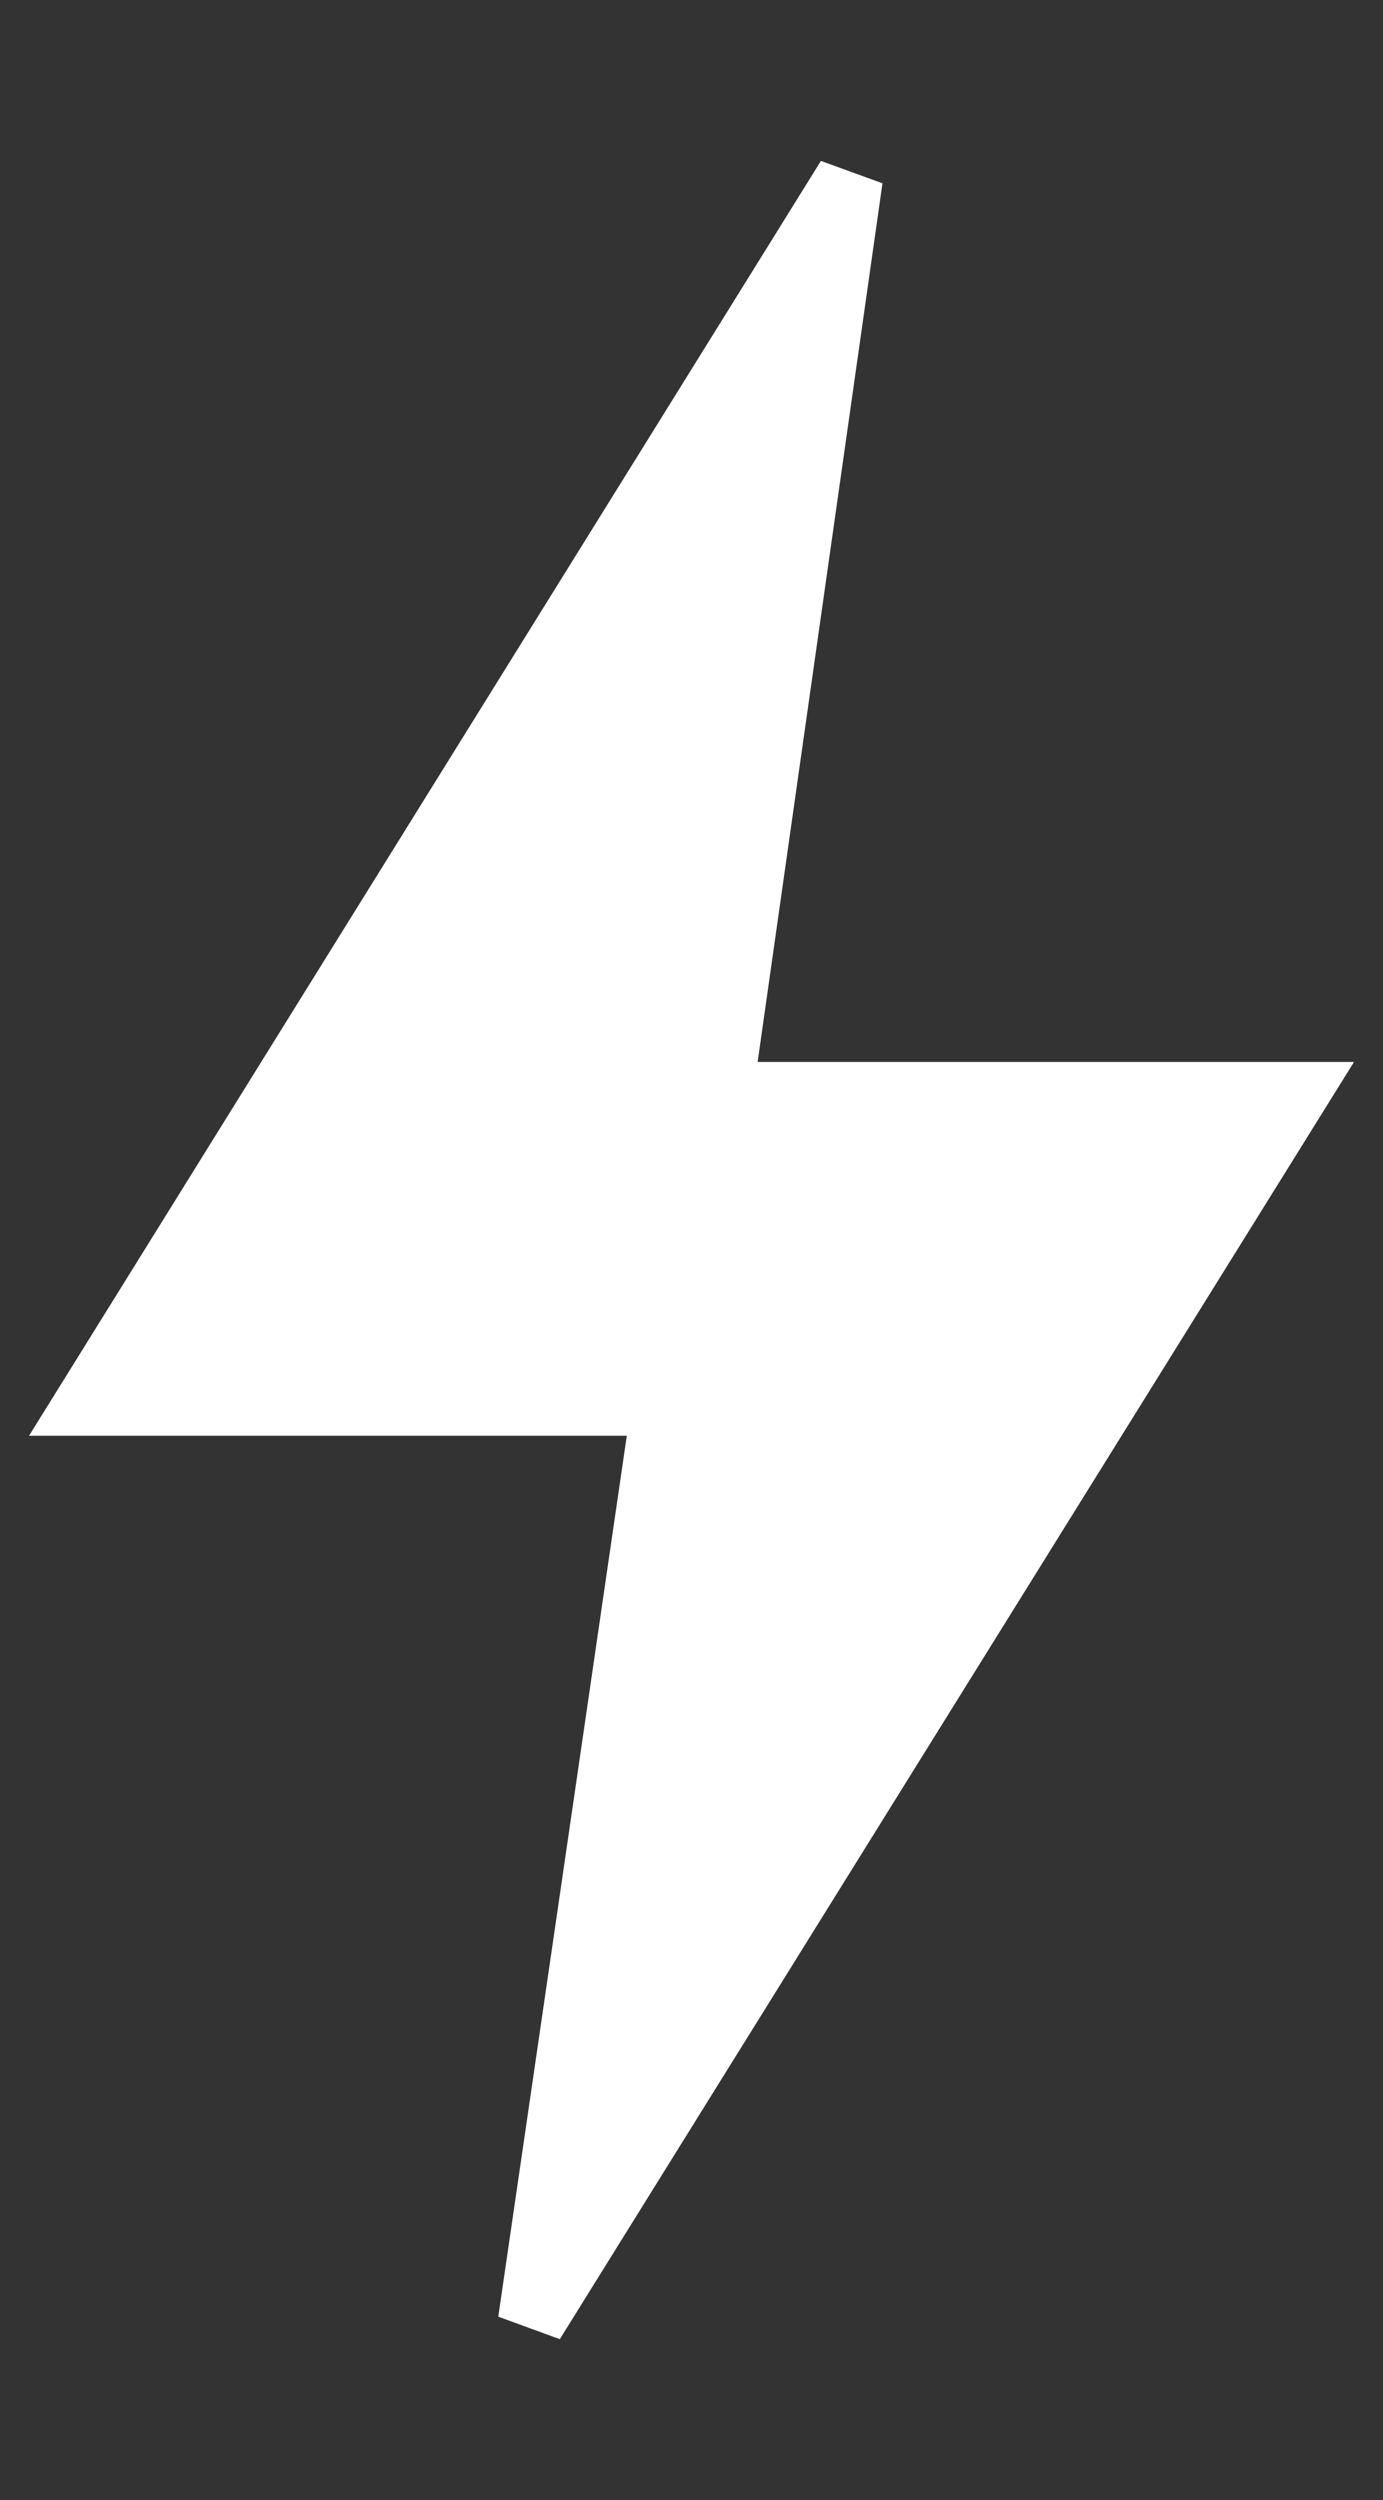 <svg width="31" height="56" xmlns="http://www.w3.org/2000/svg"><rect width="100%" height="100%" fill="#333333" stroke="none"/><path d="M2 31.41h12.917L11.911 52 29 24.537H16.118L19.038 4z" fill="#FFF" stroke="#FFF" stroke-width="1.5" fill-rule="evenodd"/></svg>